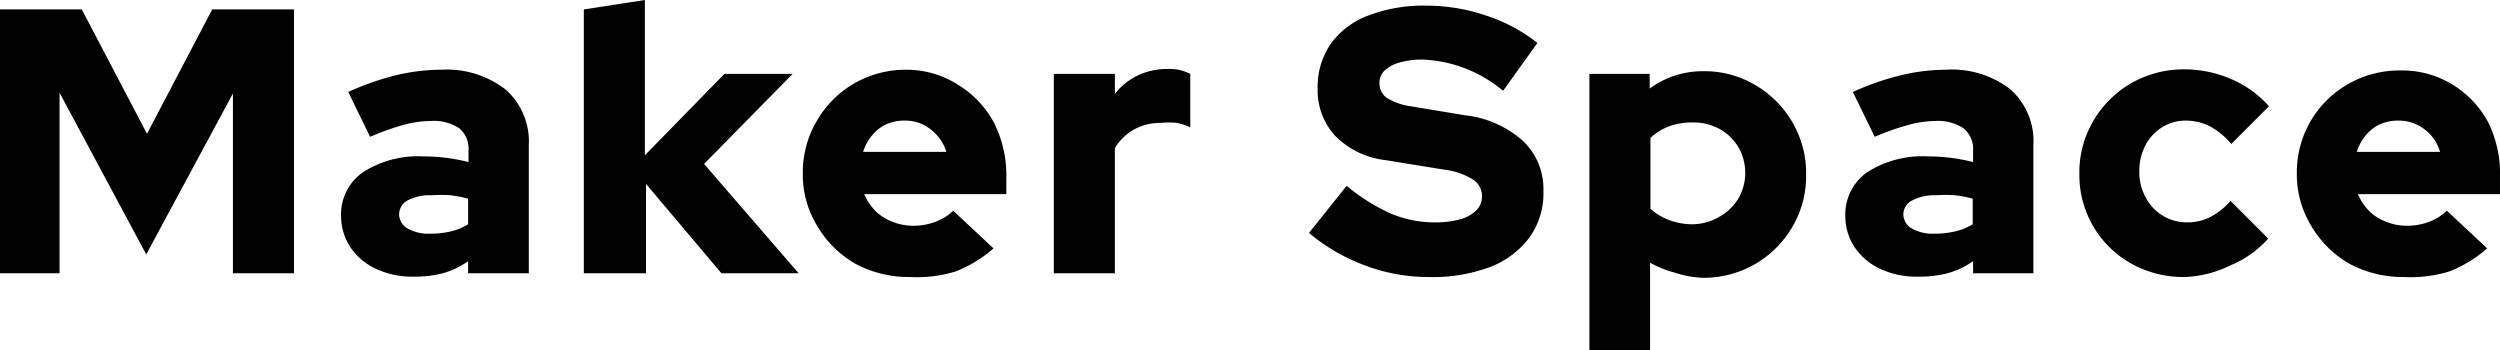 <svg id="Layer_1" data-name="Layer 1" xmlns="http://www.w3.org/2000/svg" xmlns:xlink="http://www.w3.org/1999/xlink" viewBox="0 0 66.33 9.29"><defs><style>.cls-1{fill:none;}.cls-2{clip-path:url(#clip-path);}.cls-3{fill:#010101;}</style><clipPath id="clip-path" transform="translate(-0.58 -1.25)"><rect class="cls-1" width="67.68" height="11.04"/></clipPath></defs><title>community2-txt2</title><g class="cls-2"><path class="cls-3" d="M.58,8.5v-7H2.75L4.48,4.8,6.21,1.5H8.38v7H6.76V3.73L4.46,8,2.16,3.71V8.5Z" transform="translate(-0.58 -1.25)"/><path class="cls-3" d="M11.55,8.59a2.27,2.27,0,0,1-1-.21,1.65,1.65,0,0,1-.68-.58A1.5,1.5,0,0,1,9.63,7a1.36,1.36,0,0,1,.58-1.18,2.7,2.7,0,0,1,1.6-.42,4.79,4.79,0,0,1,1.2.15V5.25a.7.7,0,0,0-.25-.6A1.23,1.23,0,0,0,12,4.46a2.81,2.81,0,0,0-.7.1,6.79,6.79,0,0,0-.9.32L9.82,3.69a7.21,7.21,0,0,1,1.25-.44,5.2,5.2,0,0,1,1.22-.15A2.54,2.54,0,0,1,14,3.63a1.84,1.84,0,0,1,.61,1.48V8.5H13V8.18a2.17,2.17,0,0,1-.67.32A3,3,0,0,1,11.55,8.59Zm-.38-1.67a.44.44,0,0,0,.22.39,1.13,1.13,0,0,0,.61.14,2.37,2.37,0,0,0,.54-.06A1.55,1.55,0,0,0,13,7.2V6.52a3.58,3.58,0,0,0-.47-.09,3.86,3.86,0,0,0-.49,0,1.28,1.28,0,0,0-.65.14A.42.42,0,0,0,11.17,6.92Z" transform="translate(-0.58 -1.25)"/><path class="cls-3" d="M16.07,8.5v-7l1.62-.25V5.37L19.8,3.21h1.81L19.26,5.6l2.51,2.9H19.72l-2-2.37V8.5Z" transform="translate(-0.58 -1.25)"/><path class="cls-3" d="M24.73,8.6a3,3,0,0,1-1.47-.36,2.77,2.77,0,0,1-1-1,2.6,2.6,0,0,1-.38-1.39,2.68,2.68,0,0,1,.37-1.39,2.71,2.71,0,0,1,1-1,2.74,2.74,0,0,1,1.4-.36A2.55,2.55,0,0,1,26,3.5a2.65,2.65,0,0,1,.95,1A3.13,3.13,0,0,1,27.28,6v.4H23.51a1.47,1.47,0,0,0,.29.44,1.27,1.27,0,0,0,.45.29,1.48,1.48,0,0,0,.56.11,1.63,1.63,0,0,0,.6-.11,1.3,1.3,0,0,0,.46-.29l1.07,1a3.41,3.41,0,0,1-1,.61A3.48,3.48,0,0,1,24.73,8.6ZM23.48,5.28h2.21a1.19,1.19,0,0,0-.25-.44,1.22,1.22,0,0,0-.38-.29,1.1,1.1,0,0,0-.48-.1,1.17,1.17,0,0,0-.49.1,1.05,1.05,0,0,0-.37.29A1.25,1.25,0,0,0,23.48,5.28Z" transform="translate(-0.58 -1.25)"/><path class="cls-3" d="M28.54,8.5V3.21h1.62v.53a1.74,1.74,0,0,1,.61-.49,1.81,1.81,0,0,1,.78-.17,1.2,1.2,0,0,1,.61.13V4.63a1.45,1.45,0,0,0-.36-.12,2.1,2.1,0,0,0-.41,0,1.46,1.46,0,0,0-.71.17,1.38,1.38,0,0,0-.52.5V8.5Z" transform="translate(-0.58 -1.25)"/><path class="cls-3" d="M38.47,8.6a4.76,4.76,0,0,1-1.68-.31,5,5,0,0,1-1.48-.86l1-1.25a5,5,0,0,0,1.18.74,3,3,0,0,0,1.15.23,2.52,2.52,0,0,0,.68-.08,1,1,0,0,0,.43-.24.51.51,0,0,0,.15-.37A.52.52,0,0,0,39.64,6a1.87,1.87,0,0,0-.75-.25L37.35,5.5A2.24,2.24,0,0,1,36,4.85a1.8,1.8,0,0,1-.46-1.27,2,2,0,0,1,.35-1.17,2.15,2.15,0,0,1,1-.75,4.09,4.09,0,0,1,1.53-.26A4.91,4.91,0,0,1,40,1.66a4.36,4.36,0,0,1,1.37.73l-.91,1.27a3.53,3.53,0,0,0-2.15-.83,2.16,2.16,0,0,0-.6.08.9.9,0,0,0-.39.21.44.44,0,0,0-.14.33.46.46,0,0,0,.2.4,1.63,1.63,0,0,0,.63.22l1.45.24A2.76,2.76,0,0,1,41,5a1.76,1.76,0,0,1,.53,1.32,2,2,0,0,1-.37,1.23,2.36,2.36,0,0,1-1.06.79A4.35,4.35,0,0,1,38.47,8.6Z" transform="translate(-0.58 -1.25)"/><path class="cls-3" d="M42.75,10.54V3.21h1.6V3.6a2.35,2.35,0,0,1,1.42-.46,2.62,2.62,0,0,1,1.37.36,2.74,2.74,0,0,1,1,1,2.68,2.68,0,0,1,.36,1.38,2.65,2.65,0,0,1-.36,1.38,2.72,2.72,0,0,1-1,1,2.74,2.74,0,0,1-1.4.36A2.78,2.78,0,0,1,45,8.48a2.72,2.72,0,0,1-.64-.26v2.32ZM45.49,7.2A1.42,1.42,0,0,0,46.2,7a1.36,1.36,0,0,0,.5-.48,1.36,1.36,0,0,0,0-1.37,1.34,1.34,0,0,0-.5-.48,1.43,1.43,0,0,0-.71-.17,1.76,1.76,0,0,0-.62.1,1.46,1.46,0,0,0-.5.31V6.79a1.55,1.55,0,0,0,.5.3A1.73,1.73,0,0,0,45.49,7.2Z" transform="translate(-0.58 -1.25)"/><path class="cls-3" d="M51.46,8.59a2.26,2.26,0,0,1-1-.21,1.66,1.66,0,0,1-.68-.58A1.51,1.51,0,0,1,49.54,7a1.37,1.37,0,0,1,.58-1.18,2.71,2.71,0,0,1,1.61-.42,4.79,4.79,0,0,1,1.2.15V5.25a.7.7,0,0,0-.26-.6,1.23,1.23,0,0,0-.75-.19,2.8,2.8,0,0,0-.69.1,6.77,6.77,0,0,0-.91.32l-.58-1.19A7.23,7.23,0,0,1,51,3.25a5.2,5.2,0,0,1,1.21-.15,2.54,2.54,0,0,1,1.71.52,1.84,1.84,0,0,1,.61,1.48V8.5h-1.6V8.18a2.17,2.17,0,0,1-.68.32A3,3,0,0,1,51.46,8.59Zm-.38-1.67a.44.44,0,0,0,.22.39,1.13,1.13,0,0,0,.61.14,2.37,2.37,0,0,0,.54-.06,1.55,1.55,0,0,0,.47-.19V6.52a3.61,3.61,0,0,0-.47-.09,3.85,3.85,0,0,0-.49,0,1.29,1.29,0,0,0-.65.14A.42.42,0,0,0,51.08,6.92Z" transform="translate(-0.58 -1.25)"/><path class="cls-3" d="M58.54,8.6a2.84,2.84,0,0,1-1.42-.36,2.69,2.69,0,0,1-1.37-2.38,2.68,2.68,0,0,1,.37-1.4,2.75,2.75,0,0,1,1-1,2.81,2.81,0,0,1,1.42-.37,3.09,3.09,0,0,1,1.24.26,2.76,2.76,0,0,1,1,.72l-1,1a1.92,1.92,0,0,0-.57-.47,1.42,1.42,0,0,0-.64-.15,1.16,1.16,0,0,0-.63.18,1.22,1.22,0,0,0-.44.48,1.47,1.47,0,0,0-.16.69,1.41,1.41,0,0,0,.17.69,1.23,1.23,0,0,0,1.1.66,1.34,1.34,0,0,0,.61-.14,1.84,1.84,0,0,0,.54-.43l1,1a2.74,2.74,0,0,1-1,.71A3,3,0,0,1,58.54,8.6Z" transform="translate(-0.58 -1.25)"/><path class="cls-3" d="M64.36,8.6a3,3,0,0,1-1.46-.36,2.78,2.78,0,0,1-1-1,2.61,2.61,0,0,1-.38-1.39,2.69,2.69,0,0,1,1.36-2.37,2.74,2.74,0,0,1,1.4-.36,2.55,2.55,0,0,1,1.38.38,2.65,2.65,0,0,1,.94,1A3.13,3.13,0,0,1,66.91,6v.4H63.14a1.47,1.47,0,0,0,.29.44,1.26,1.26,0,0,0,.45.29,1.47,1.47,0,0,0,.56.11,1.64,1.64,0,0,0,.6-.11,1.31,1.31,0,0,0,.46-.29l1.07,1a3.4,3.4,0,0,1-1,.61A3.49,3.49,0,0,1,64.36,8.6ZM63.11,5.28h2.21a1.18,1.18,0,0,0-.24-.44,1.23,1.23,0,0,0-.39-.29,1.1,1.1,0,0,0-.48-.1,1.17,1.17,0,0,0-.49.1,1.05,1.05,0,0,0-.37.29A1.25,1.25,0,0,0,63.11,5.28Z" transform="translate(-0.58 -1.25)"/></g></svg>